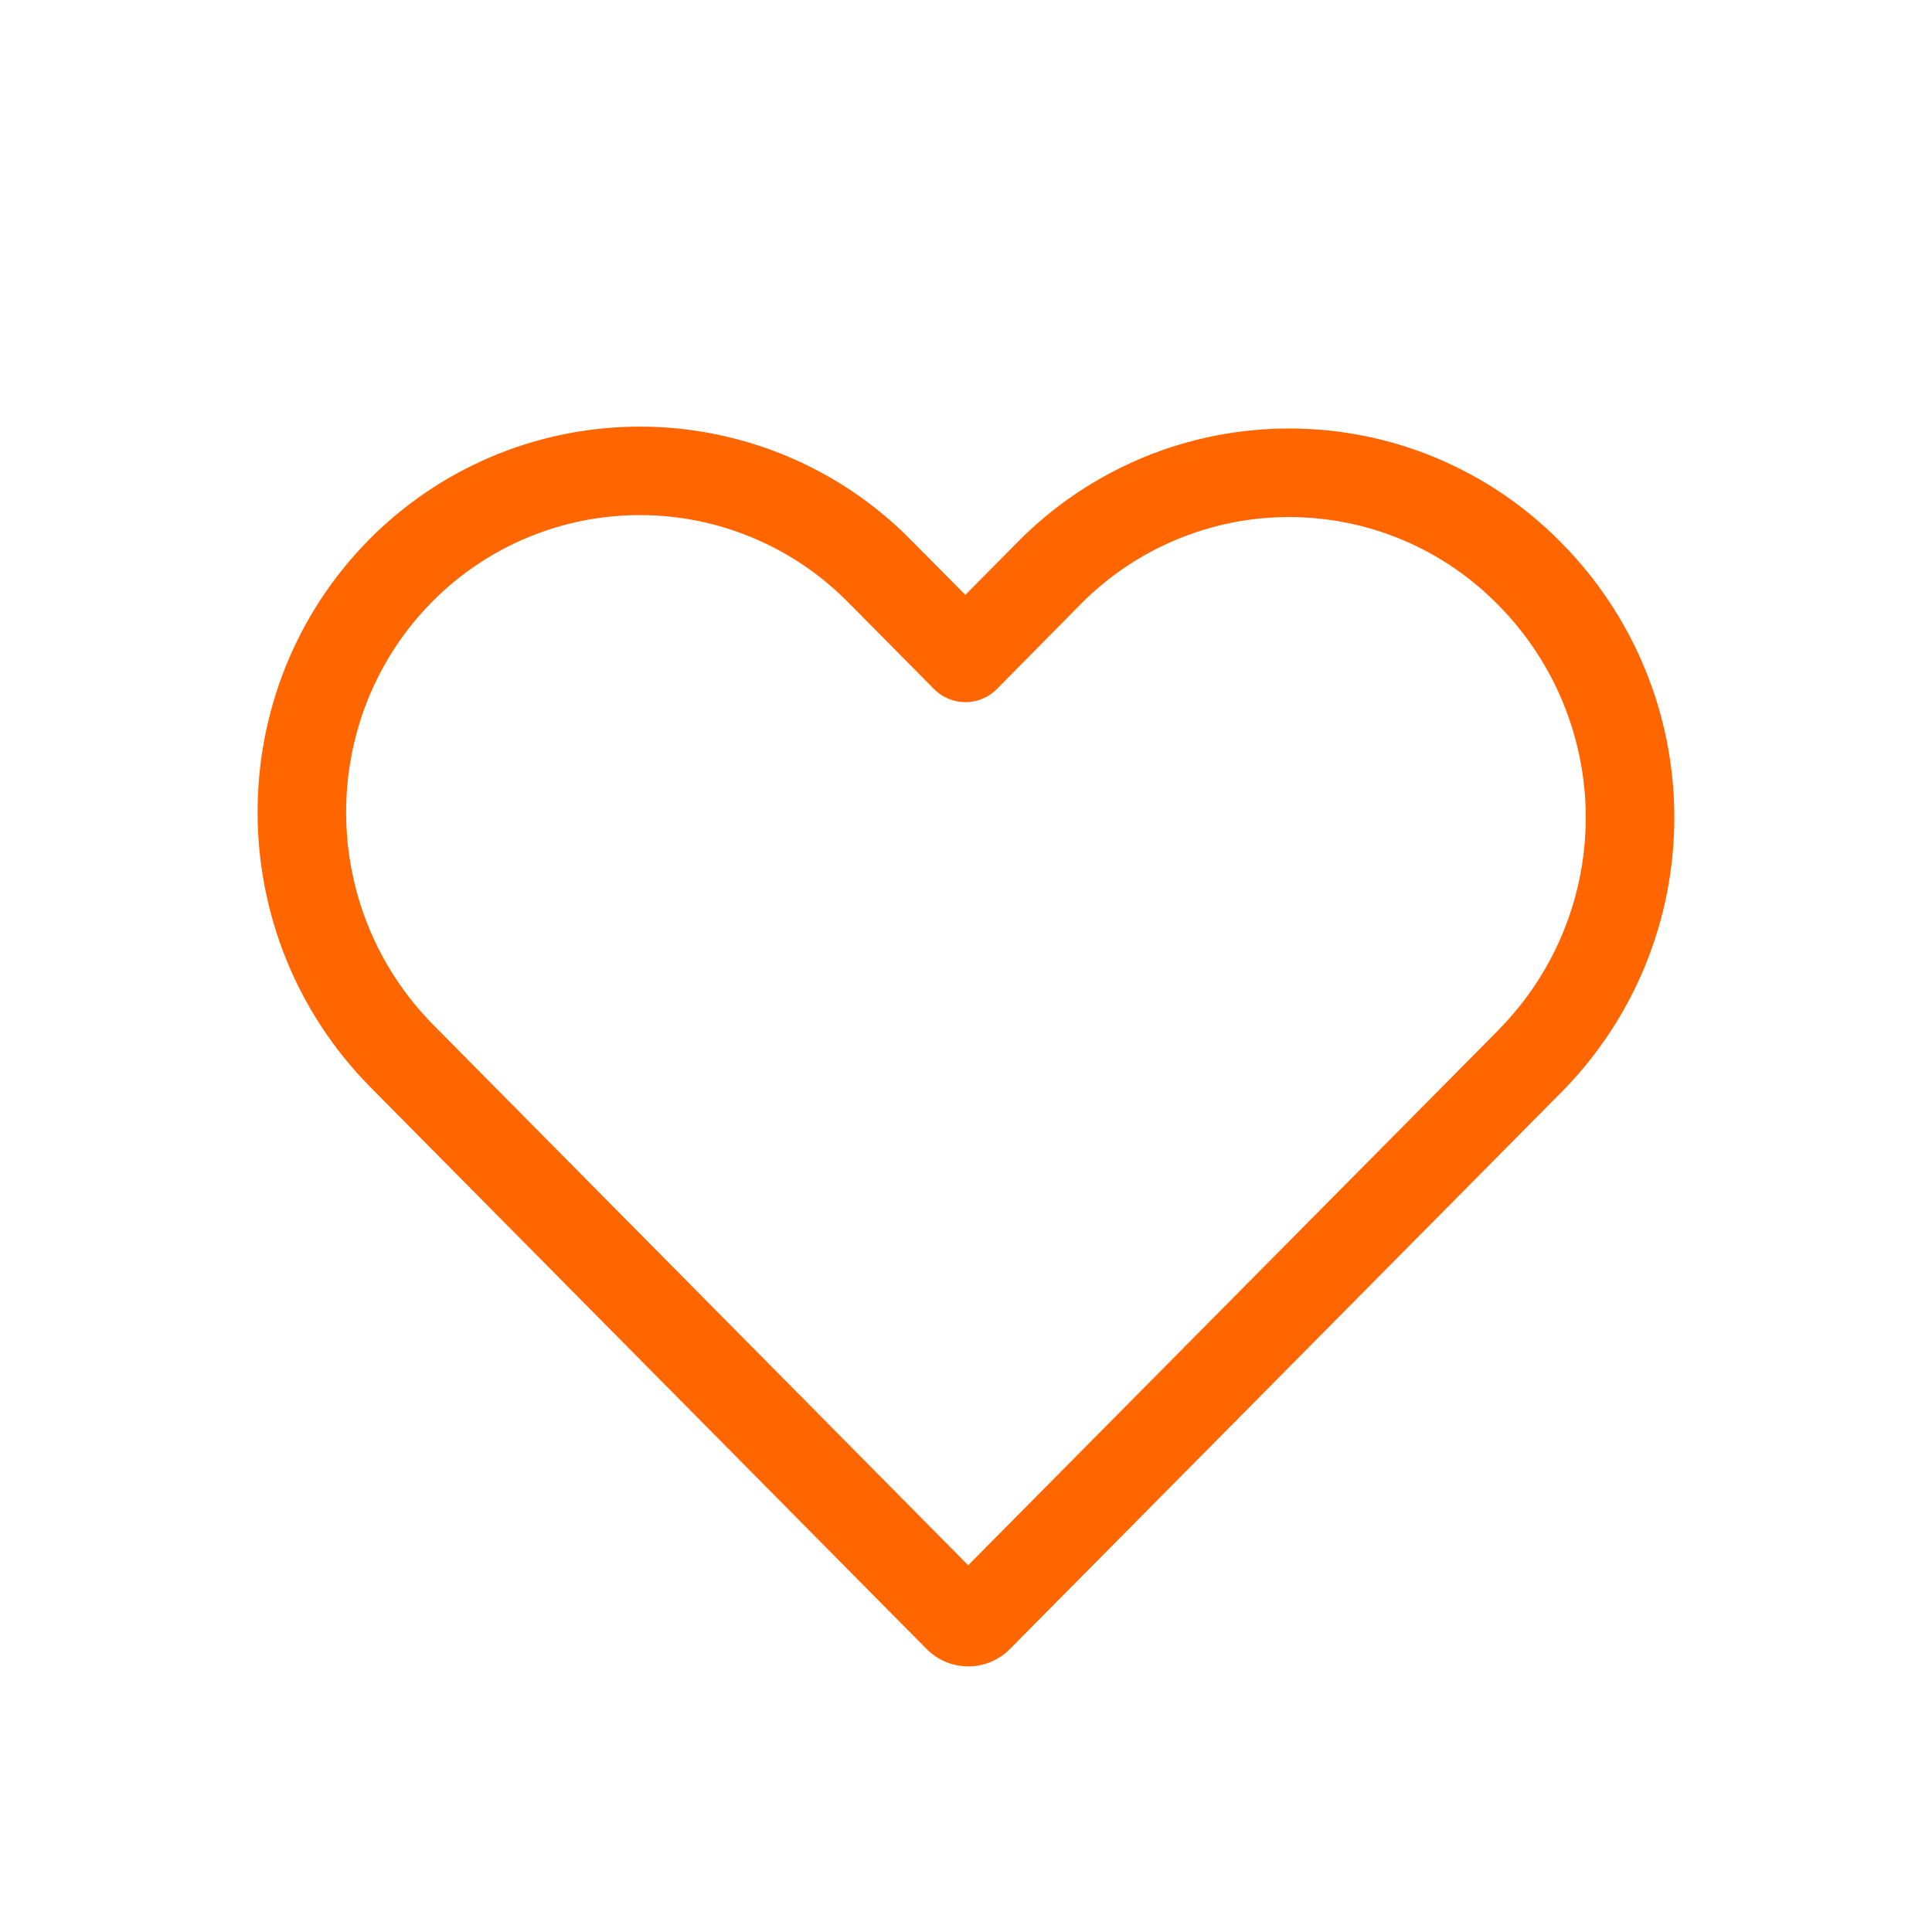 <svg width="24" height="24" viewBox="0 0 24 24" fill="none" xmlns="http://www.w3.org/2000/svg">
<g id="&#237;&#149;&#152;&#237;&#138;&#184;">
<path id="Vector" d="M12.547 20.483L19.415 13.549C20.306 12.639 20.803 11.415 20.799 10.142C20.796 8.869 20.292 7.648 19.396 6.743C18.957 6.295 18.432 5.938 17.854 5.694C17.275 5.45 16.654 5.324 16.026 5.323C15.398 5.321 14.776 5.444 14.196 5.685C13.616 5.927 13.09 6.28 12.648 6.727L11.992 7.39L11.327 6.719L11.217 6.61C10.32 5.753 9.123 5.283 7.883 5.3C6.643 5.317 5.46 5.82 4.587 6.701C2.73 8.577 2.739 11.625 4.605 13.509L11.509 20.483C11.795 20.773 12.261 20.773 12.547 20.483ZM13.43 7.5C13.77 7.157 14.174 6.886 14.62 6.701C15.065 6.516 15.543 6.421 16.026 6.423C16.508 6.425 16.986 6.522 17.43 6.71C17.875 6.898 18.277 7.173 18.614 7.518C19.306 8.217 19.695 9.16 19.699 10.143C19.702 11.127 19.319 12.072 18.632 12.776V12.778L12.027 19.444L5.386 12.735C3.941 11.276 3.94 8.918 5.369 7.475C5.708 7.132 6.112 6.861 6.557 6.676C7.002 6.491 7.479 6.397 7.961 6.399C8.443 6.4 8.92 6.498 9.363 6.686C9.807 6.873 10.209 7.148 10.546 7.492L11.602 8.559C11.653 8.611 11.714 8.652 11.781 8.68C11.848 8.708 11.92 8.723 11.993 8.723C12.066 8.723 12.138 8.708 12.205 8.68C12.272 8.652 12.333 8.611 12.384 8.559L13.43 7.5Z" fill="#f60"/>
</g>
</svg>
